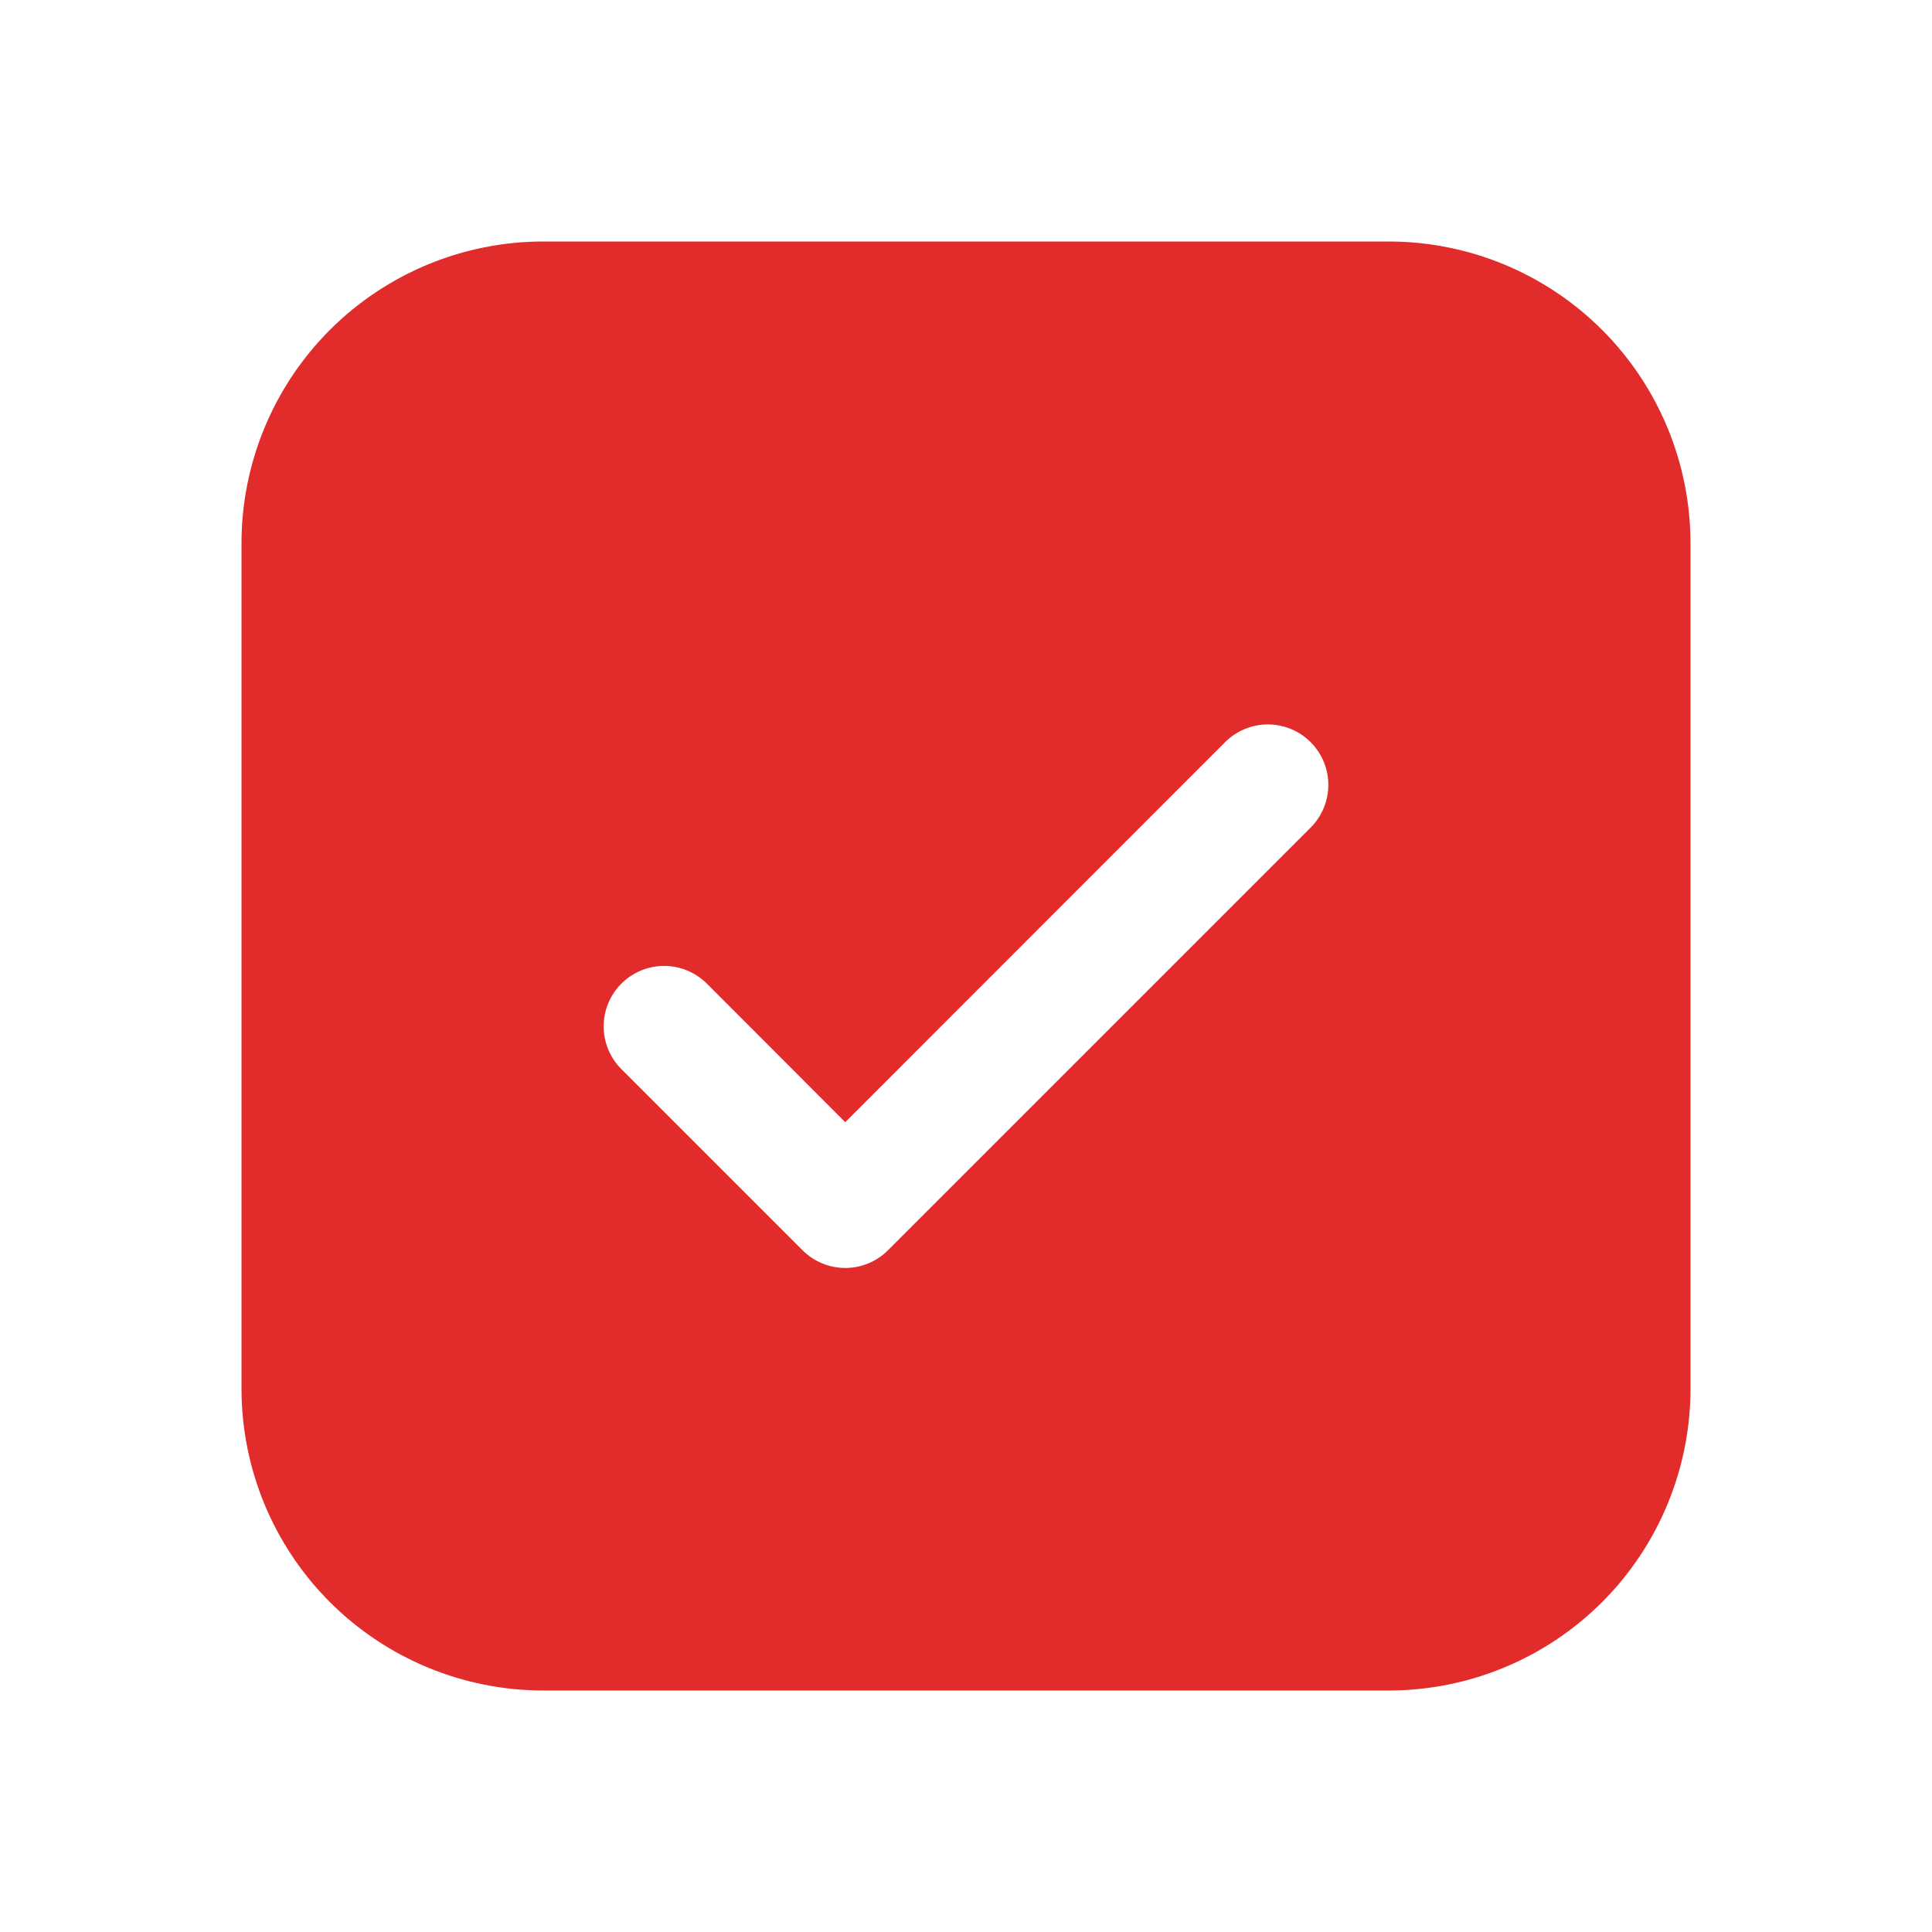 <svg width="24" height="24" viewBox="0 0 24 24" fill="none" xmlns="http://www.w3.org/2000/svg">
<g id="fluent:checkbox-checked-16-filled">
<path id="Vector" d="M6.75 3C5.755 3 4.802 3.395 4.098 4.098C3.395 4.802 3 5.755 3 6.75V17.25C3 18.245 3.395 19.198 4.098 19.902C4.802 20.605 5.755 21 6.75 21H17.25C18.245 21 19.198 20.605 19.902 19.902C20.605 19.198 21 18.245 21 17.25V6.75C21 5.755 20.605 4.802 19.902 4.098C19.198 3.395 18.245 3 17.25 3H6.75ZM16.281 10.281L11.031 15.531C10.961 15.601 10.879 15.656 10.787 15.694C10.696 15.732 10.599 15.751 10.5 15.751C10.401 15.751 10.304 15.732 10.213 15.694C10.121 15.656 10.039 15.601 9.969 15.531L7.719 13.281C7.649 13.211 7.594 13.129 7.556 13.037C7.518 12.946 7.499 12.849 7.499 12.75C7.499 12.651 7.518 12.554 7.556 12.463C7.594 12.371 7.649 12.289 7.719 12.219C7.86 12.078 8.051 11.999 8.25 11.999C8.349 11.999 8.446 12.018 8.537 12.056C8.628 12.094 8.711 12.149 8.781 12.219L10.5 13.94L15.219 9.219C15.36 9.078 15.551 8.999 15.75 8.999C15.949 8.999 16.14 9.078 16.281 9.219C16.422 9.36 16.501 9.551 16.501 9.75C16.501 9.949 16.422 10.14 16.281 10.281Z" fill="#E22B2B"/>
</g>
</svg>
